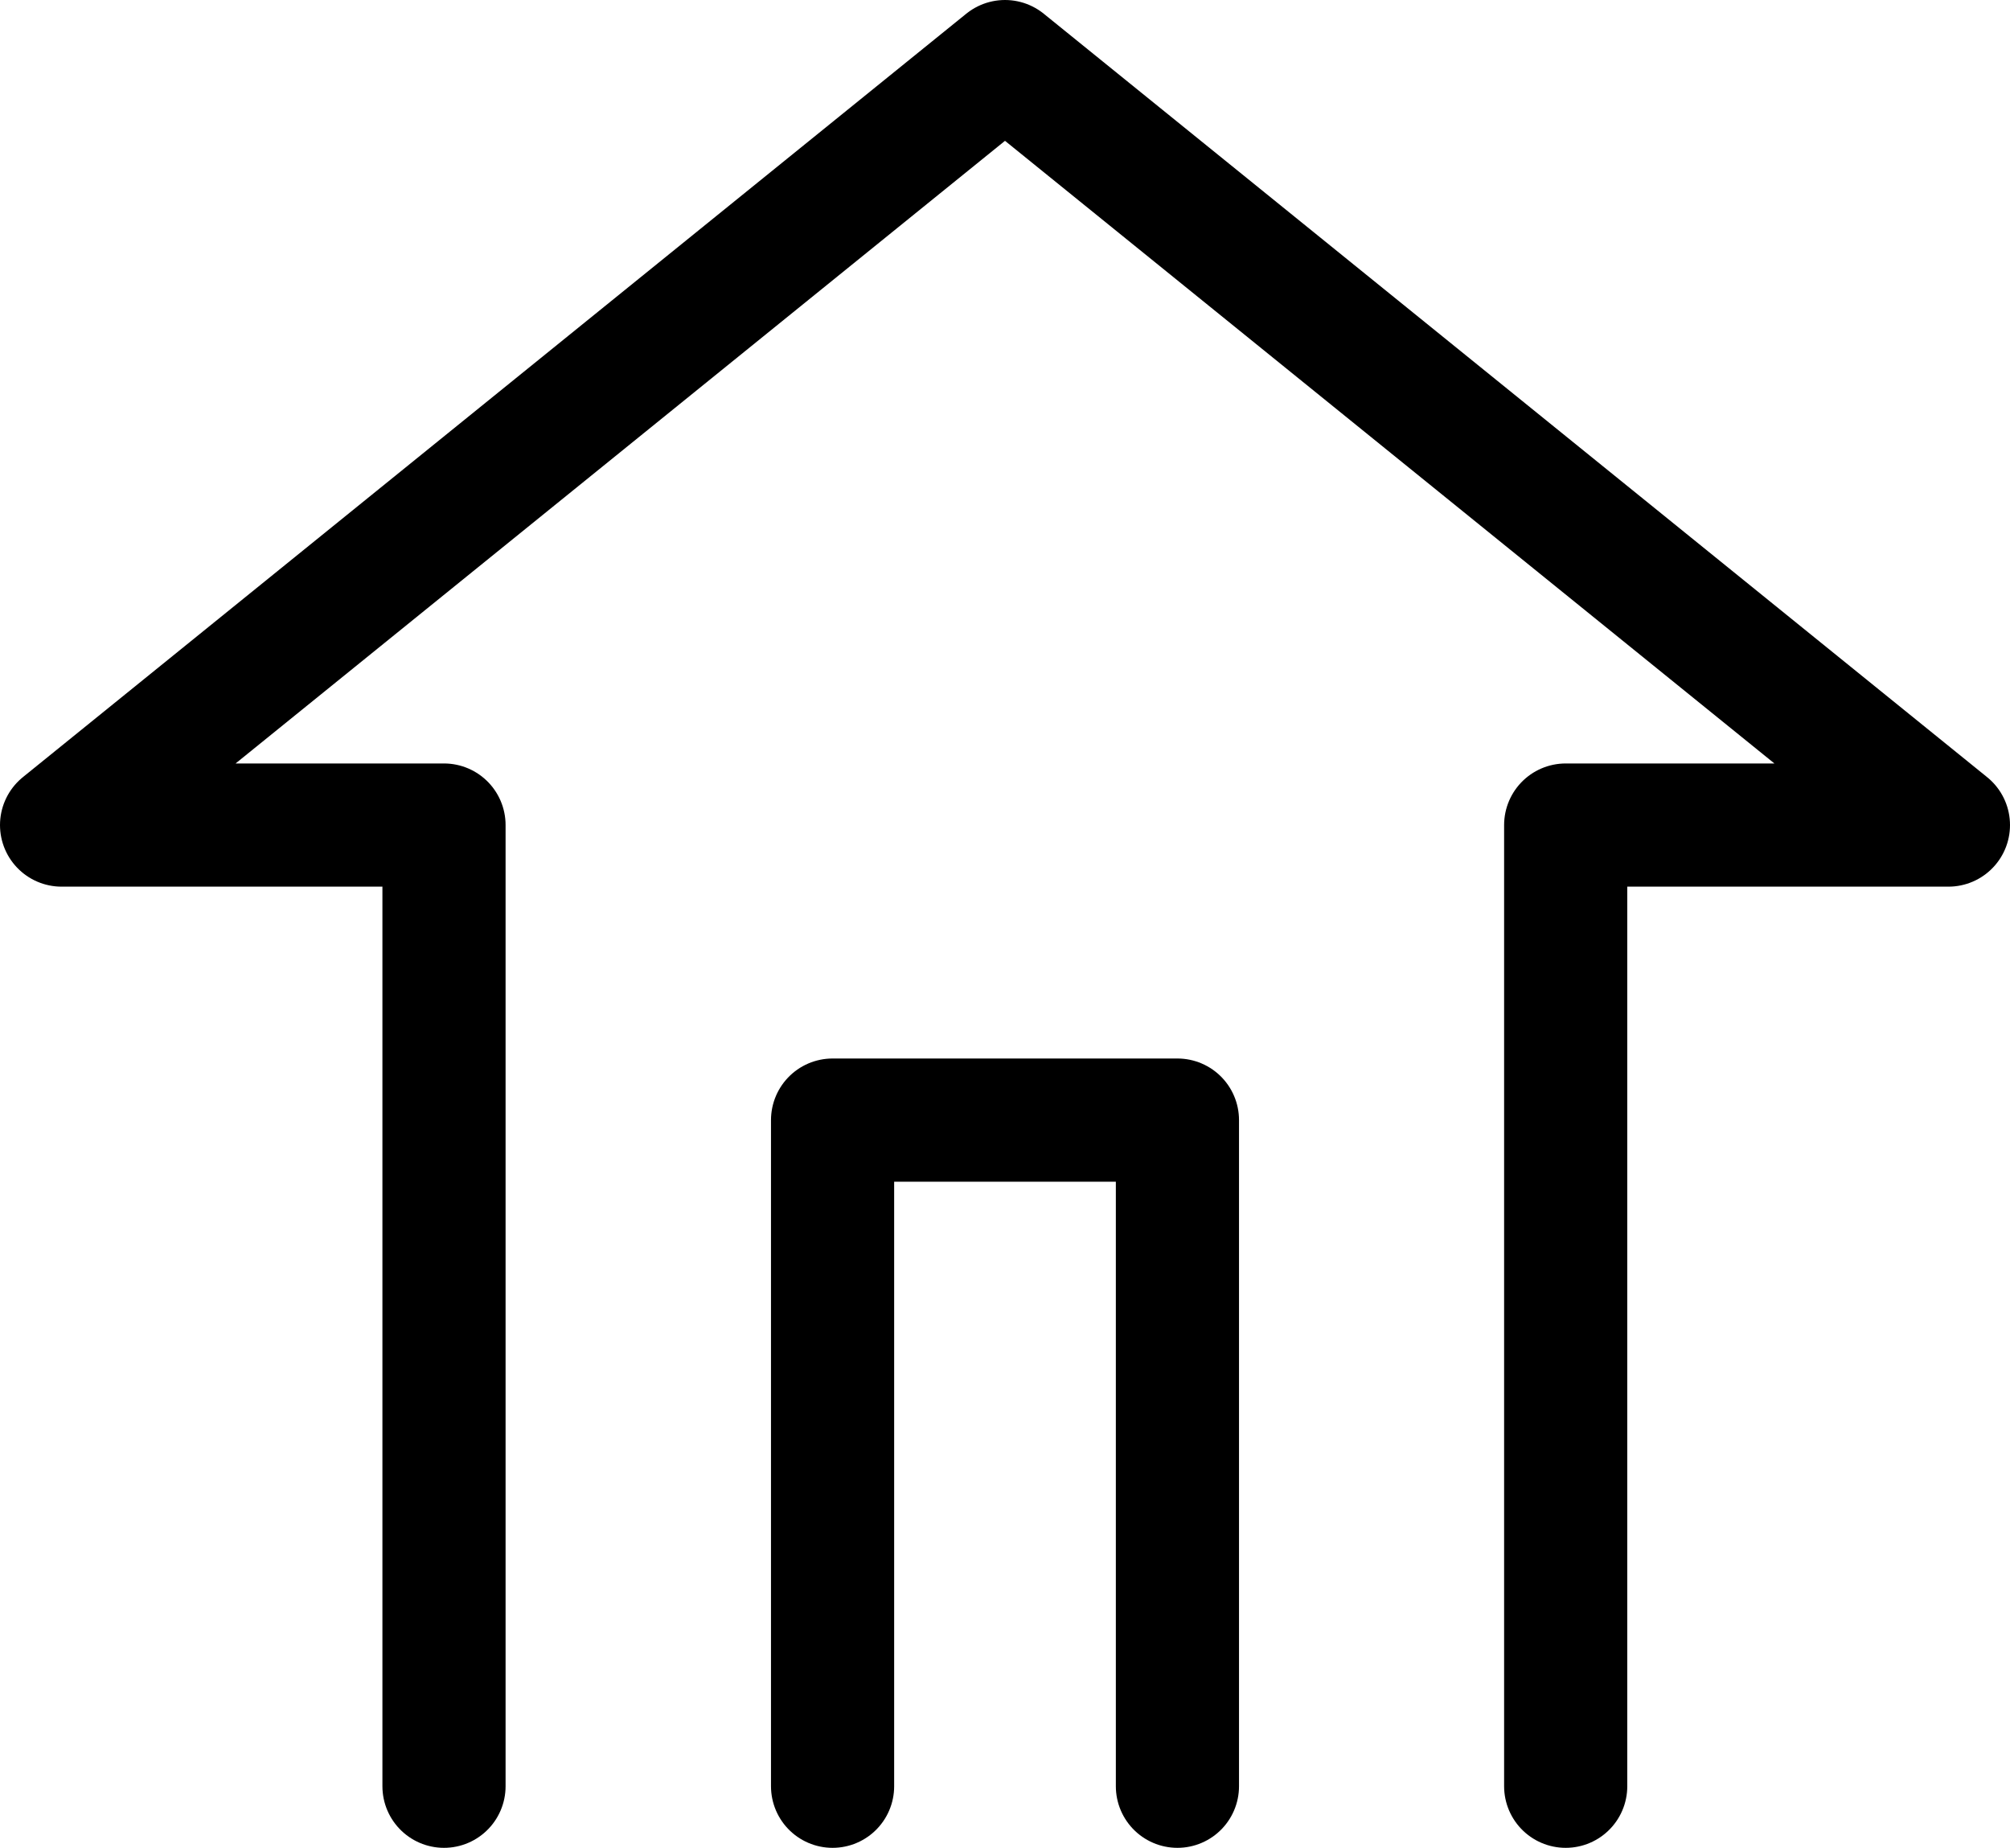 <?xml version="1.0" encoding="UTF-8"?>
<svg id="Layer_2" data-name="Layer 2" xmlns="http://www.w3.org/2000/svg" viewBox="0 0 65.28 60">
  <defs>
    <style>
      .cls-1 {
        fill: none;
        stroke: #000;
        stroke-linecap: round;
        stroke-linejoin: round;
        stroke-width: 4px;
      }
    </style>
  </defs>
  <g id="house">
    <polyline class="cls-1" points="50.85 58 50.85 26.79 63.28 26.79 32.64 2 2 26.79 14.42 26.79 14.42 58"/>
    <polyline class="cls-1" points="38.24 58 38.24 36.37 32.64 36.37 27.04 36.37 27.04 58"/>
  </g>
</svg>